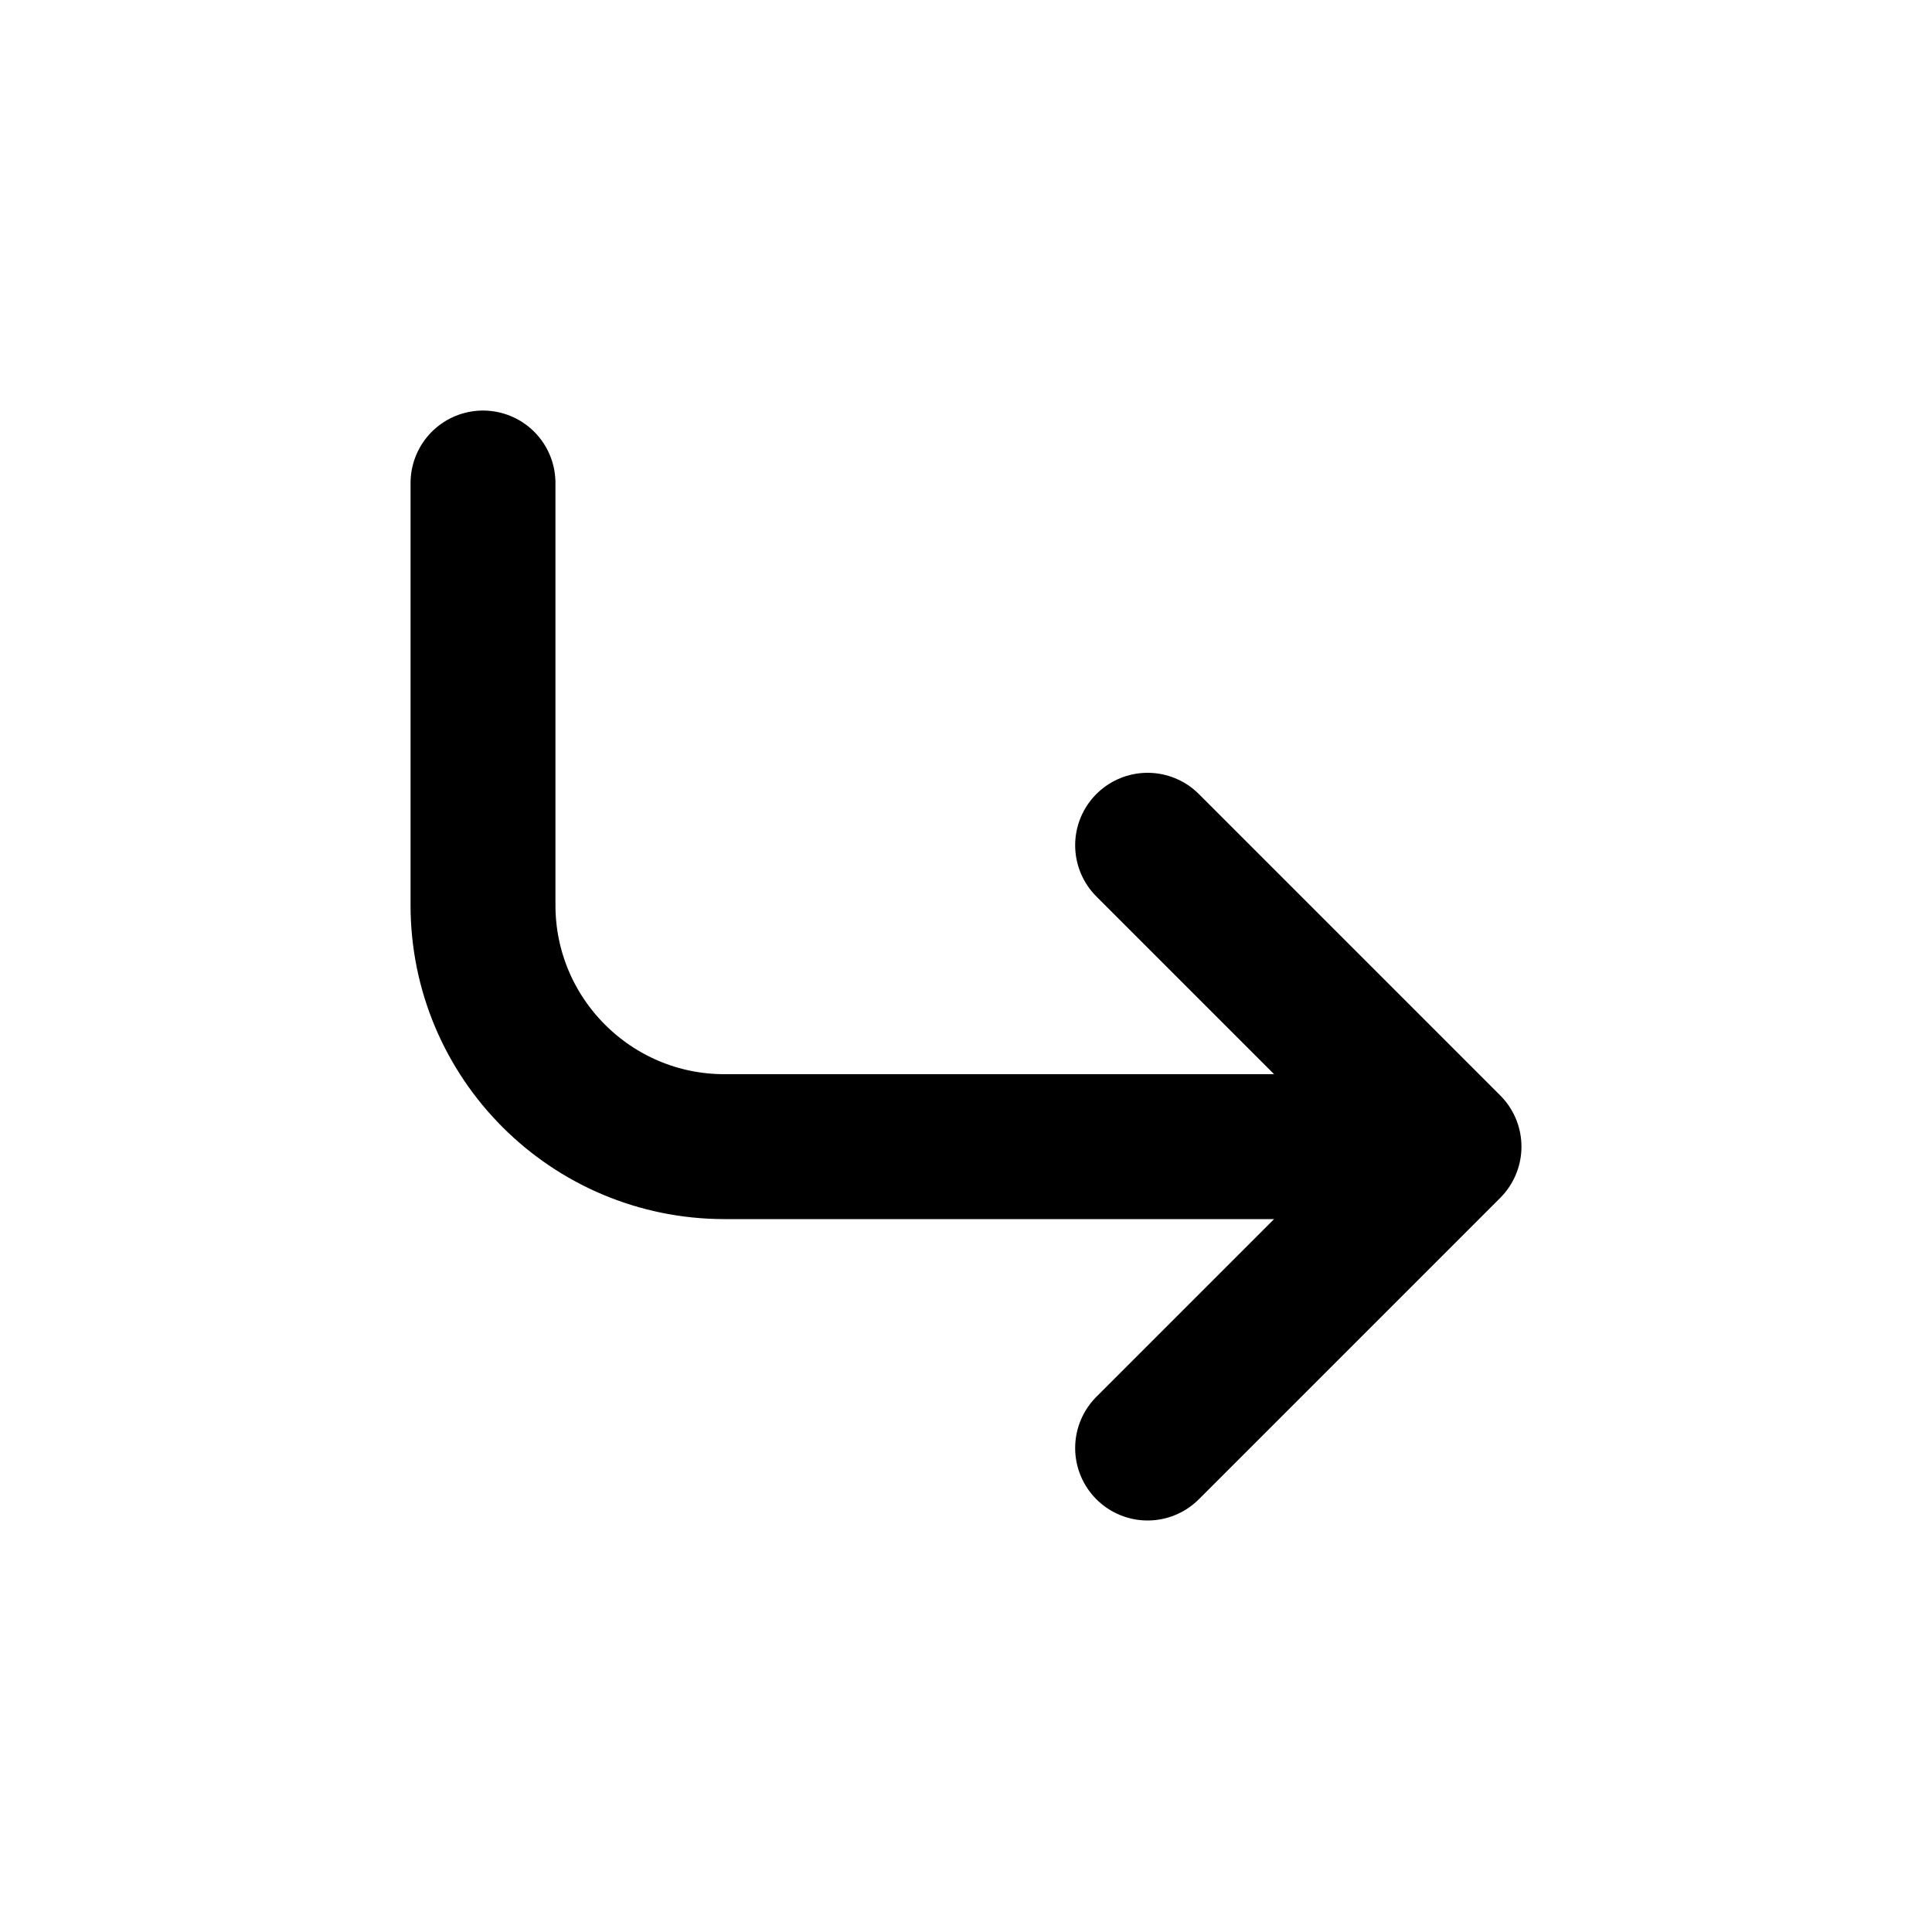 <?xml version="1.0" encoding="UTF-8"?>
<svg id="a" data-name="Layer 1" xmlns="http://www.w3.org/2000/svg" width="20" height="20" viewBox="0 0 20 20">
  <path d="m11.88,8.75l3.12,3.12-3.12,3.12M5,5v4.37c0,1.38,1.12,2.5,2.5,2.5h7.5" fill="none" stroke="#000" stroke-linecap="round" stroke-linejoin="round" stroke-width="1.5"/>
</svg>
